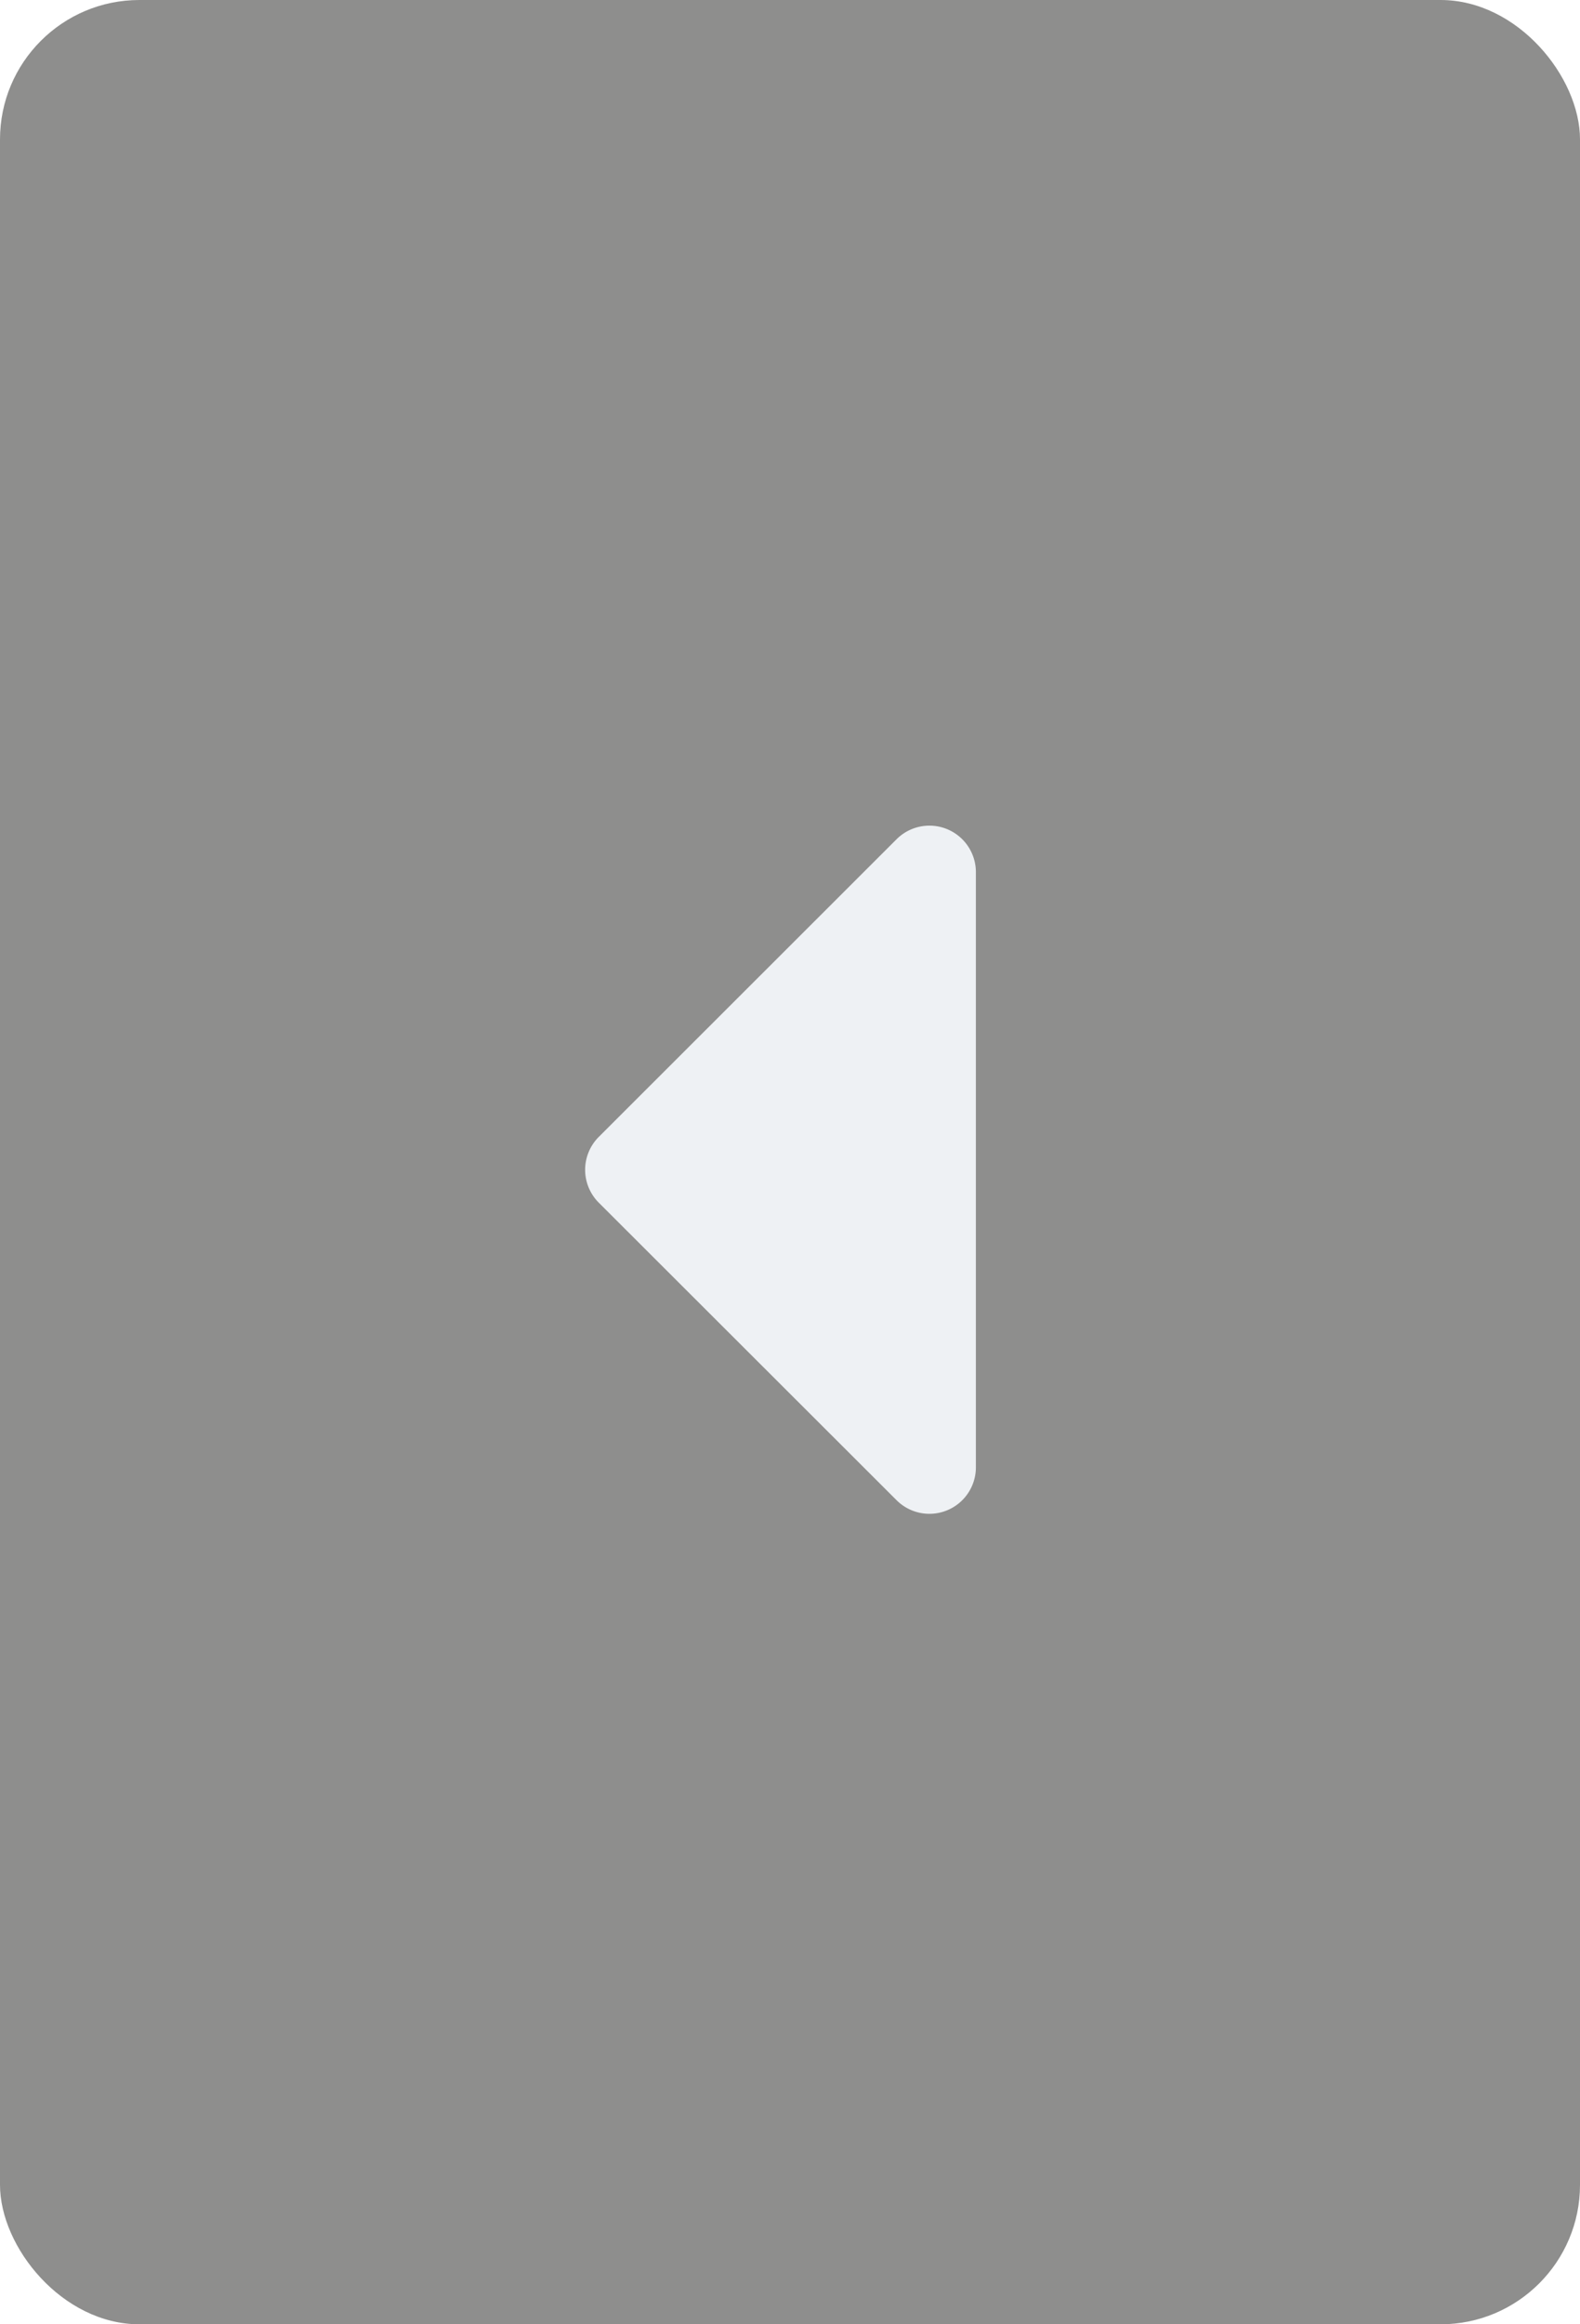 <svg xmlns="http://www.w3.org/2000/svg" width="34" height="50" viewBox="0 0 34 50"><defs><style>.a{opacity:0.59;}.b{fill:#40403e;}.c{fill:#e3e8ec;}</style></defs><g class="a"><rect class="b" width="34" height="50" rx="3"/><g transform="translate(21 32.577) rotate(180)"><path class="c" d="M1,0H13.826a1,1,0,0,1,.7,1.7L8.117,8.117a1,1,0,0,1-1.411,0L.294,1.7A1,1,0,0,1,1,0Z" transform="translate(0 14.824) rotate(-90)"/></g></g></svg>